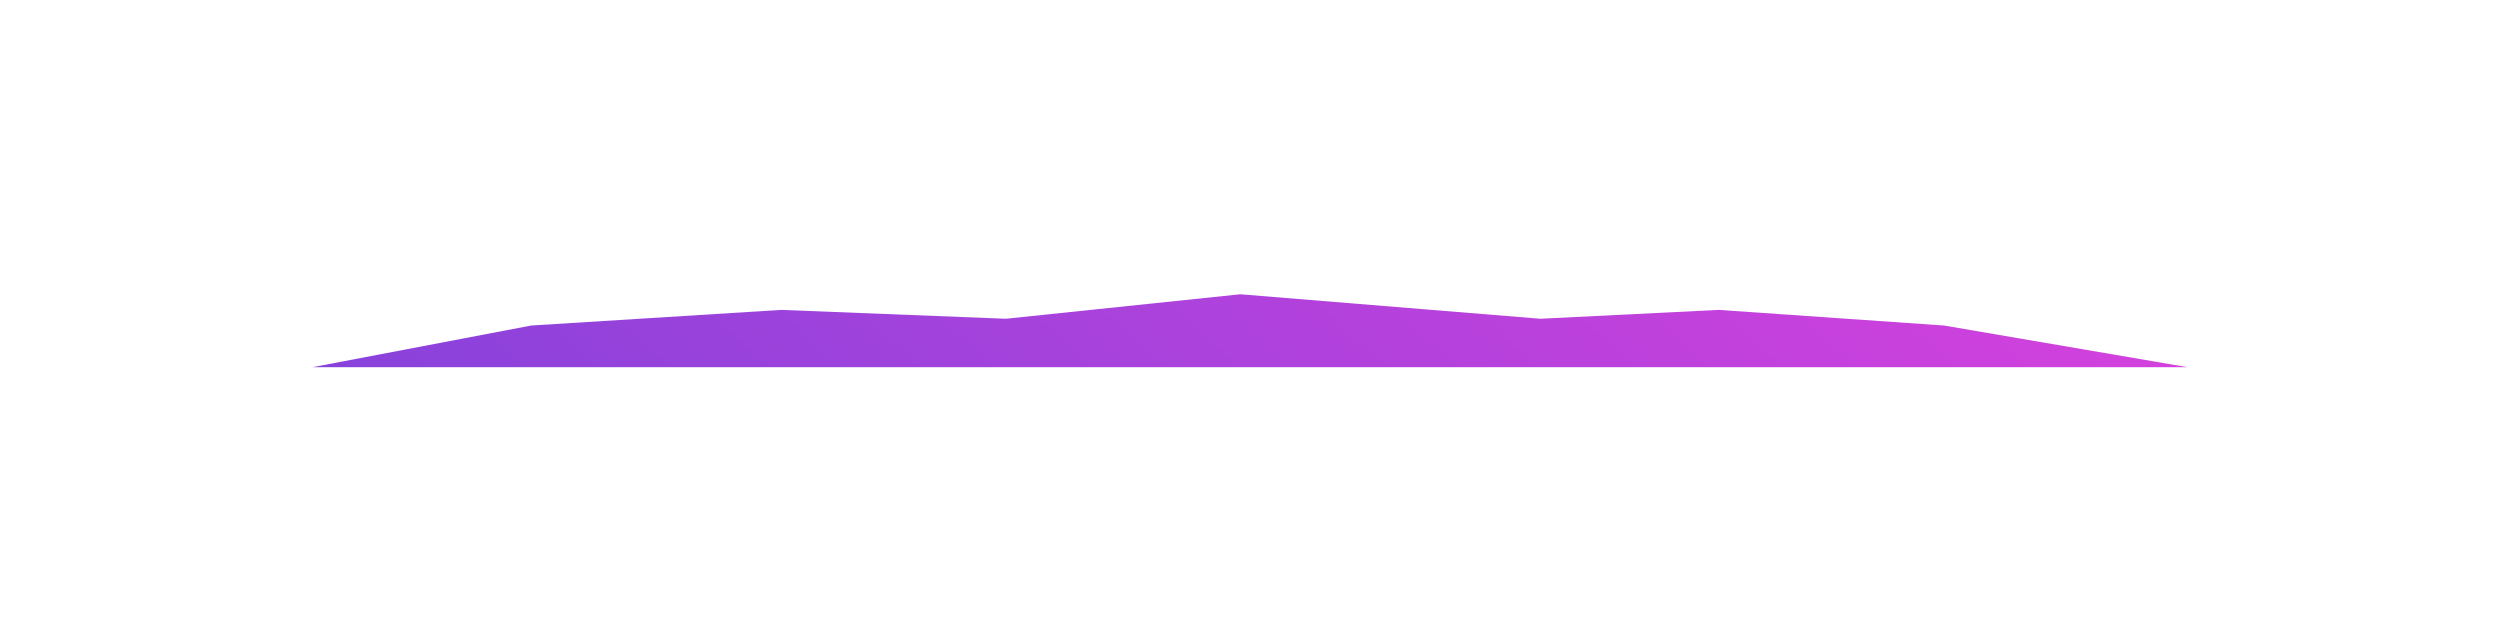 <svg width="1920" height="482" viewBox="0 0 1920 482" fill="none" xmlns="http://www.w3.org/2000/svg">
<g filter="url(#filter0_f_2095_1975)">
<path d="M408 250L600 238L772.5 244.8L952.5 226L1183 244.8L1320 238L1493 250L1680 282H240L408 250Z" fill="url(#paint0_linear_2095_1975)"/>
</g>
<defs>
<filter id="filter0_f_2095_1975" x="40" y="26" width="1840" height="456" filterUnits="userSpaceOnUse" color-interpolation-filters="sRGB">
<feFlood flood-opacity="0" result="BackgroundImageFix"/>
<feBlend mode="normal" in="SourceGraphic" in2="BackgroundImageFix" result="shape"/>
<feGaussianBlur stdDeviation="100" result="effect1_foregroundBlur_2095_1975"/>
</filter>
<linearGradient id="paint0_linear_2095_1975" x1="240" y1="281.965" x2="910.339" y2="-464.223" gradientUnits="userSpaceOnUse">
<stop stop-color="#8742DB"/>
<stop offset="1" stop-color="#D641DD"/>
</linearGradient>
</defs>
</svg>